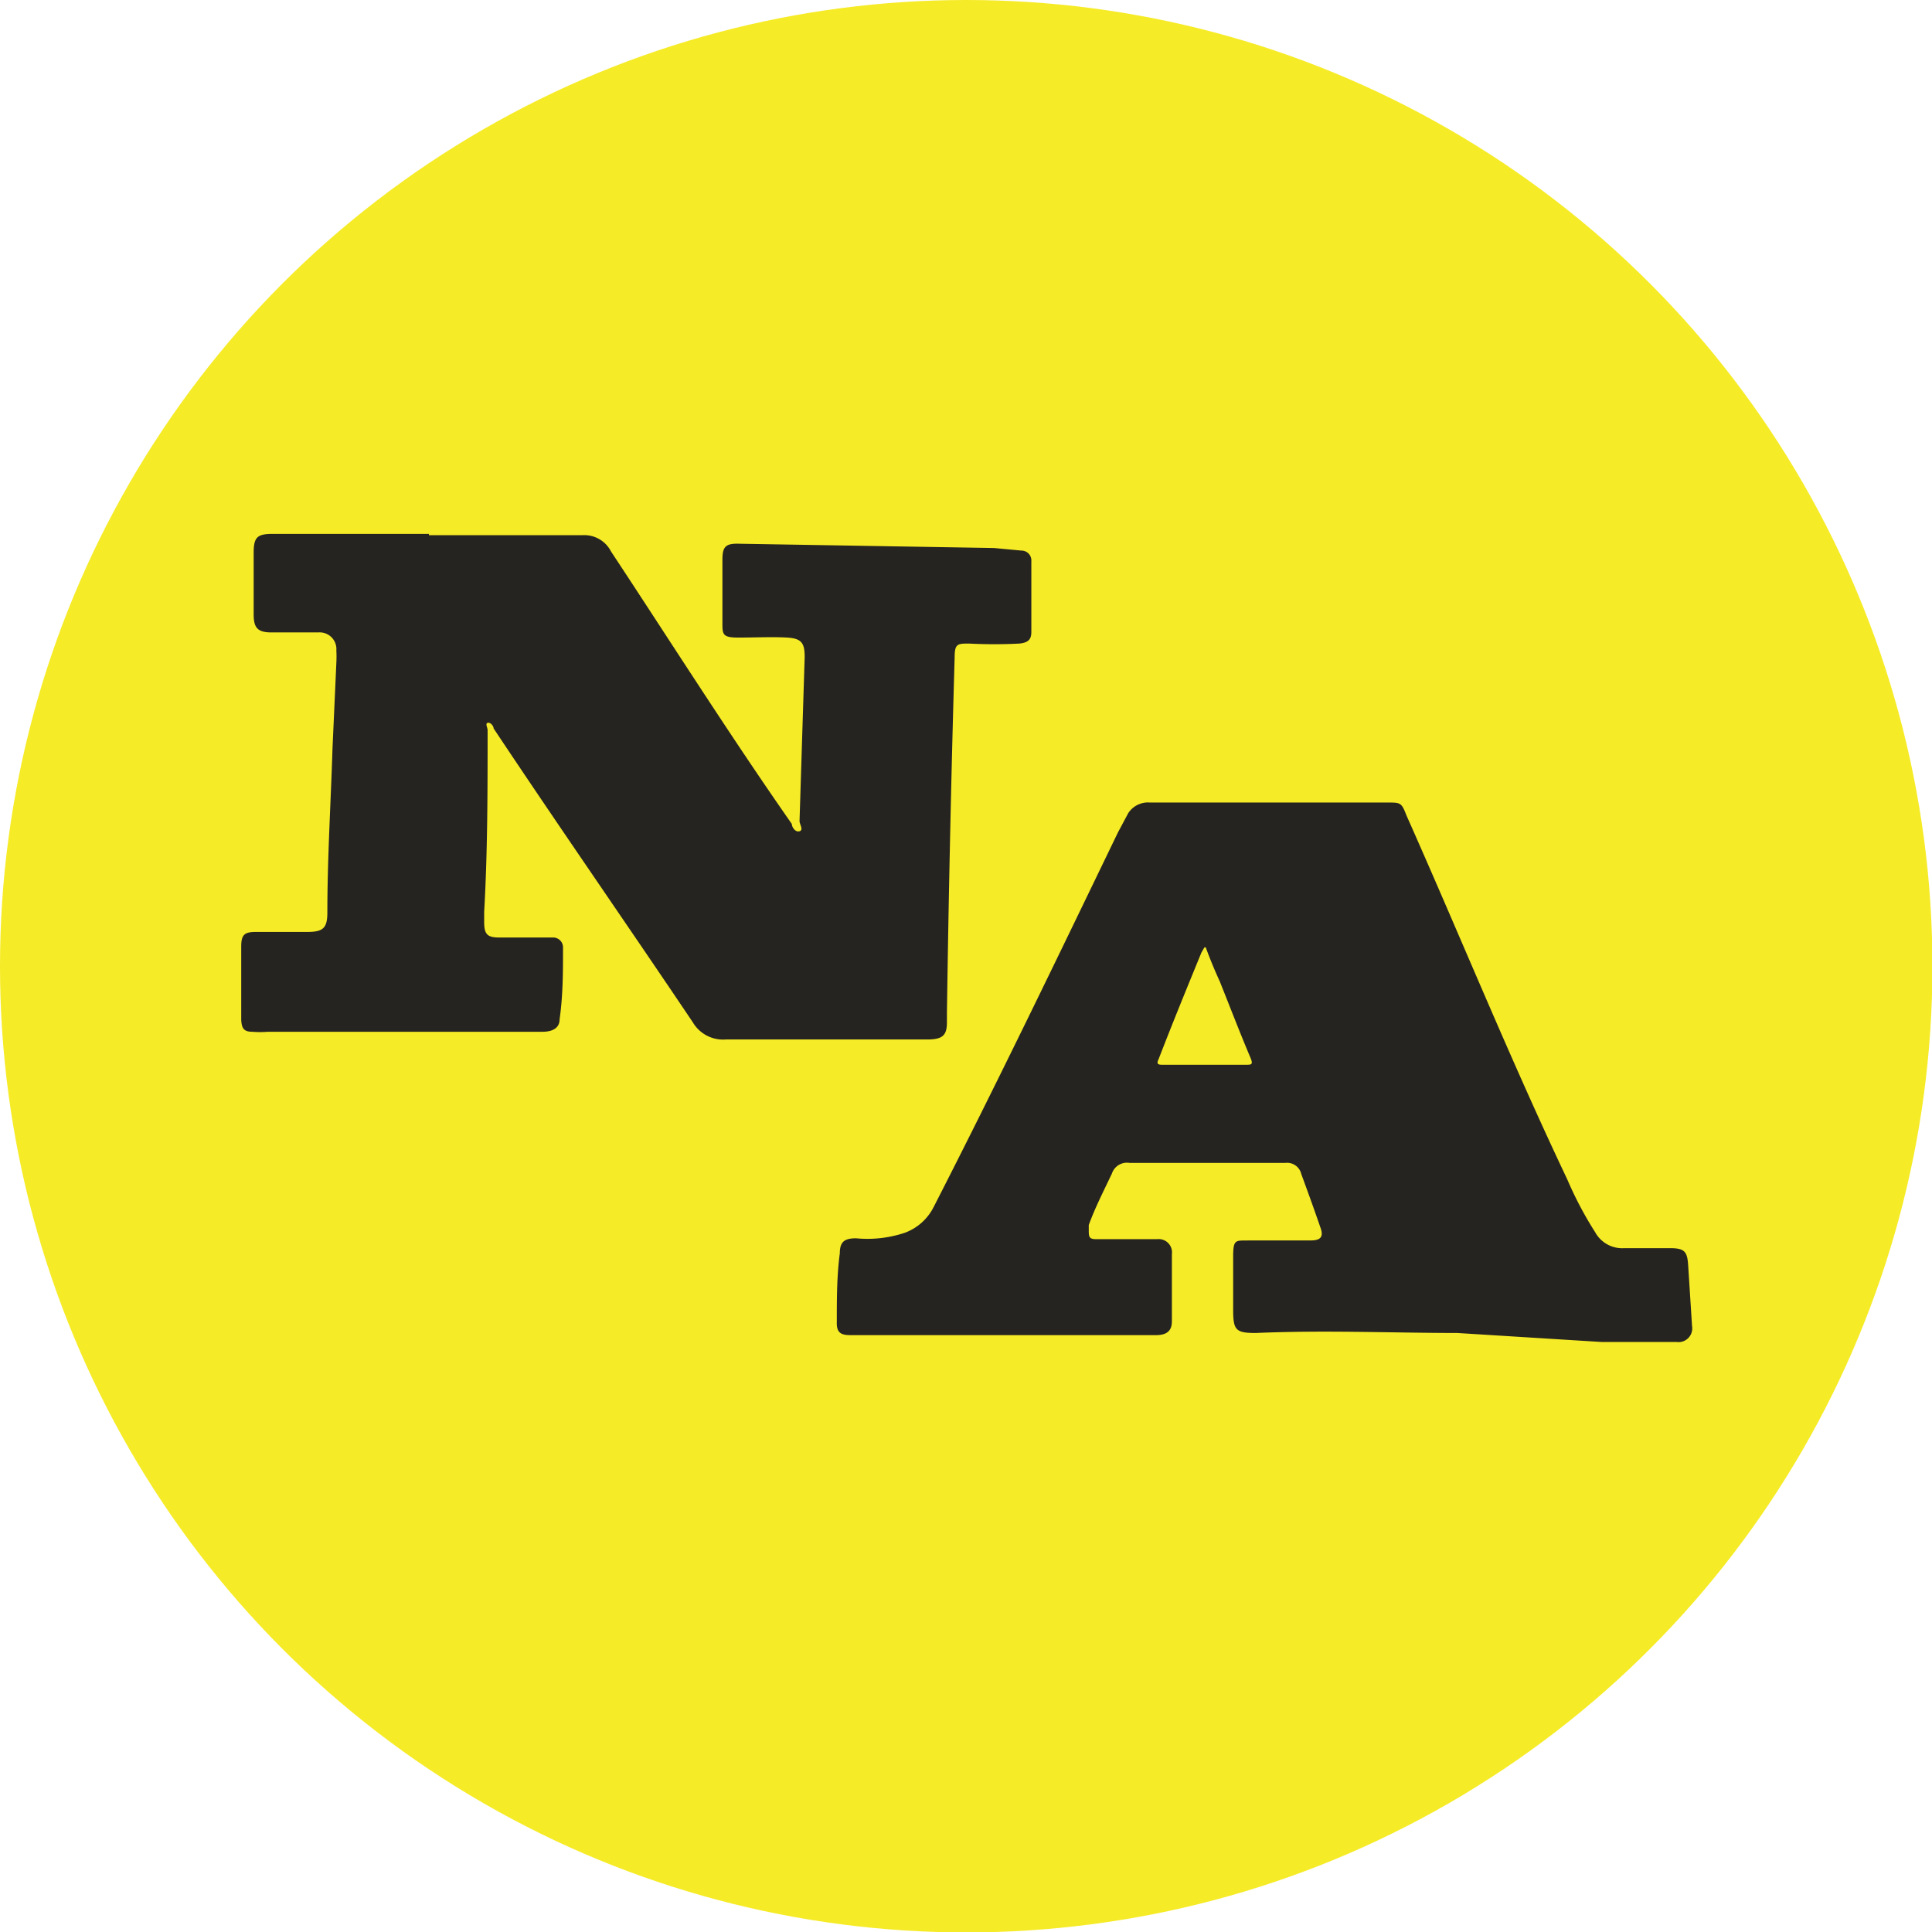 <svg id="Layer_1" data-name="Layer 1" xmlns="http://www.w3.org/2000/svg" viewBox="0 0 45.09 45.09"><defs><style>.cls-1{fill:#f6eb27;}.cls-2{fill:#262420;}</style></defs><circle class="cls-1" cx="22.55" cy="22.55" r="22.55"/><path class="cls-2" d="M53,30.38h3.29c.1,0,.21,0,.3,0a.7.7,0,0,1,.66.38c1.4,2.12,2.76,4.27,4.22,6.36,0,.07.08.2.18.17s0-.16,0-.24l.12-3.83c0-.33-.08-.43-.41-.45s-.76,0-1.14,0-.37-.08-.37-.37c0-.48,0-1,0-1.44,0-.31.07-.39.39-.38l5.95.1.64.06a.23.23,0,0,1,.23.25c0,.55,0,1.1,0,1.65,0,.18-.08.25-.28.27a11.42,11.42,0,0,1-1.17,0c-.27,0-.34,0-.34.32-.08,2.76-.14,5.53-.18,8.29v.23c0,.31-.11.39-.42.4H63.39c-1.15,0-2.3,0-3.46,0a.82.82,0,0,1-.77-.4c-1.54-2.29-3.12-4.56-4.65-6.86l0,0c0-.06-.08-.15-.14-.13s0,.11,0,.17c0,1.42,0,2.83-.08,4.24v.24c0,.28.07.36.35.36l1.08,0,.18,0a.23.23,0,0,1,.23.24c0,.56,0,1.11-.08,1.67,0,.2-.16.29-.4.29l-1.14,0H49.24a2.17,2.17,0,0,1-.36,0c-.2,0-.25-.08-.26-.28V41.3c0-.44,0-.88,0-1.32,0-.27.07-.34.34-.34h1.2c.36,0,.47-.08.47-.45,0-1.27.08-2.55.12-3.83l.09-2a2.81,2.81,0,0,0,0-.29.39.39,0,0,0-.42-.42H49.33c-.32,0-.42-.1-.42-.42l0-1.44c0-.37.09-.44.45-.44l3.07,0H53Z" transform="translate(-42.99 -17.89)"/><path class="cls-2" d="M77,49c-1.49,0-3.09-.07-4.7,0-.46,0-.53-.06-.53-.53s0-.84,0-1.26.07-.36.38-.37l1.43,0c.24,0,.31-.09.22-.32-.14-.41-.29-.82-.44-1.23a.34.34,0,0,0-.37-.26l-3.64,0a.37.37,0,0,0-.41.25c-.19.4-.39.79-.54,1.2l0,.1c0,.17,0,.23.17.23H70a.31.31,0,0,1,.34.35c0,.52,0,1,0,1.57,0,.22-.12.32-.37.32h-1.7c-.57,0-1.14,0-1.71,0-1.25,0-2.49,0-3.73,0-.24,0-.32-.08-.31-.32,0-.53,0-1.06.07-1.59,0-.27.11-.35.38-.35a2.75,2.75,0,0,0,1.14-.13,1.23,1.23,0,0,0,.67-.6c1.48-2.89,2.89-5.82,4.3-8.74l.24-.45a.55.55,0,0,1,.51-.25h2.3l3.25,0c.29,0,.32,0,.43.29,1.26,2.83,2.43,5.71,3.76,8.51a8.51,8.51,0,0,0,.65,1.23.72.72,0,0,0,.68.37c.35,0,.71,0,1.06,0s.41.08.43.41l.09,1.41a.32.32,0,0,1-.36.37l-1.75,0Zm-5.9-9-.07.12c-.34.83-.68,1.66-1,2.49-.06.12,0,.13.09.13h1.95c.12,0,.17,0,.11-.15-.25-.59-.48-1.19-.72-1.79C71.35,40.56,71.24,40.3,71.13,40Z" transform="translate(-42.99 -17.89)"/></svg>